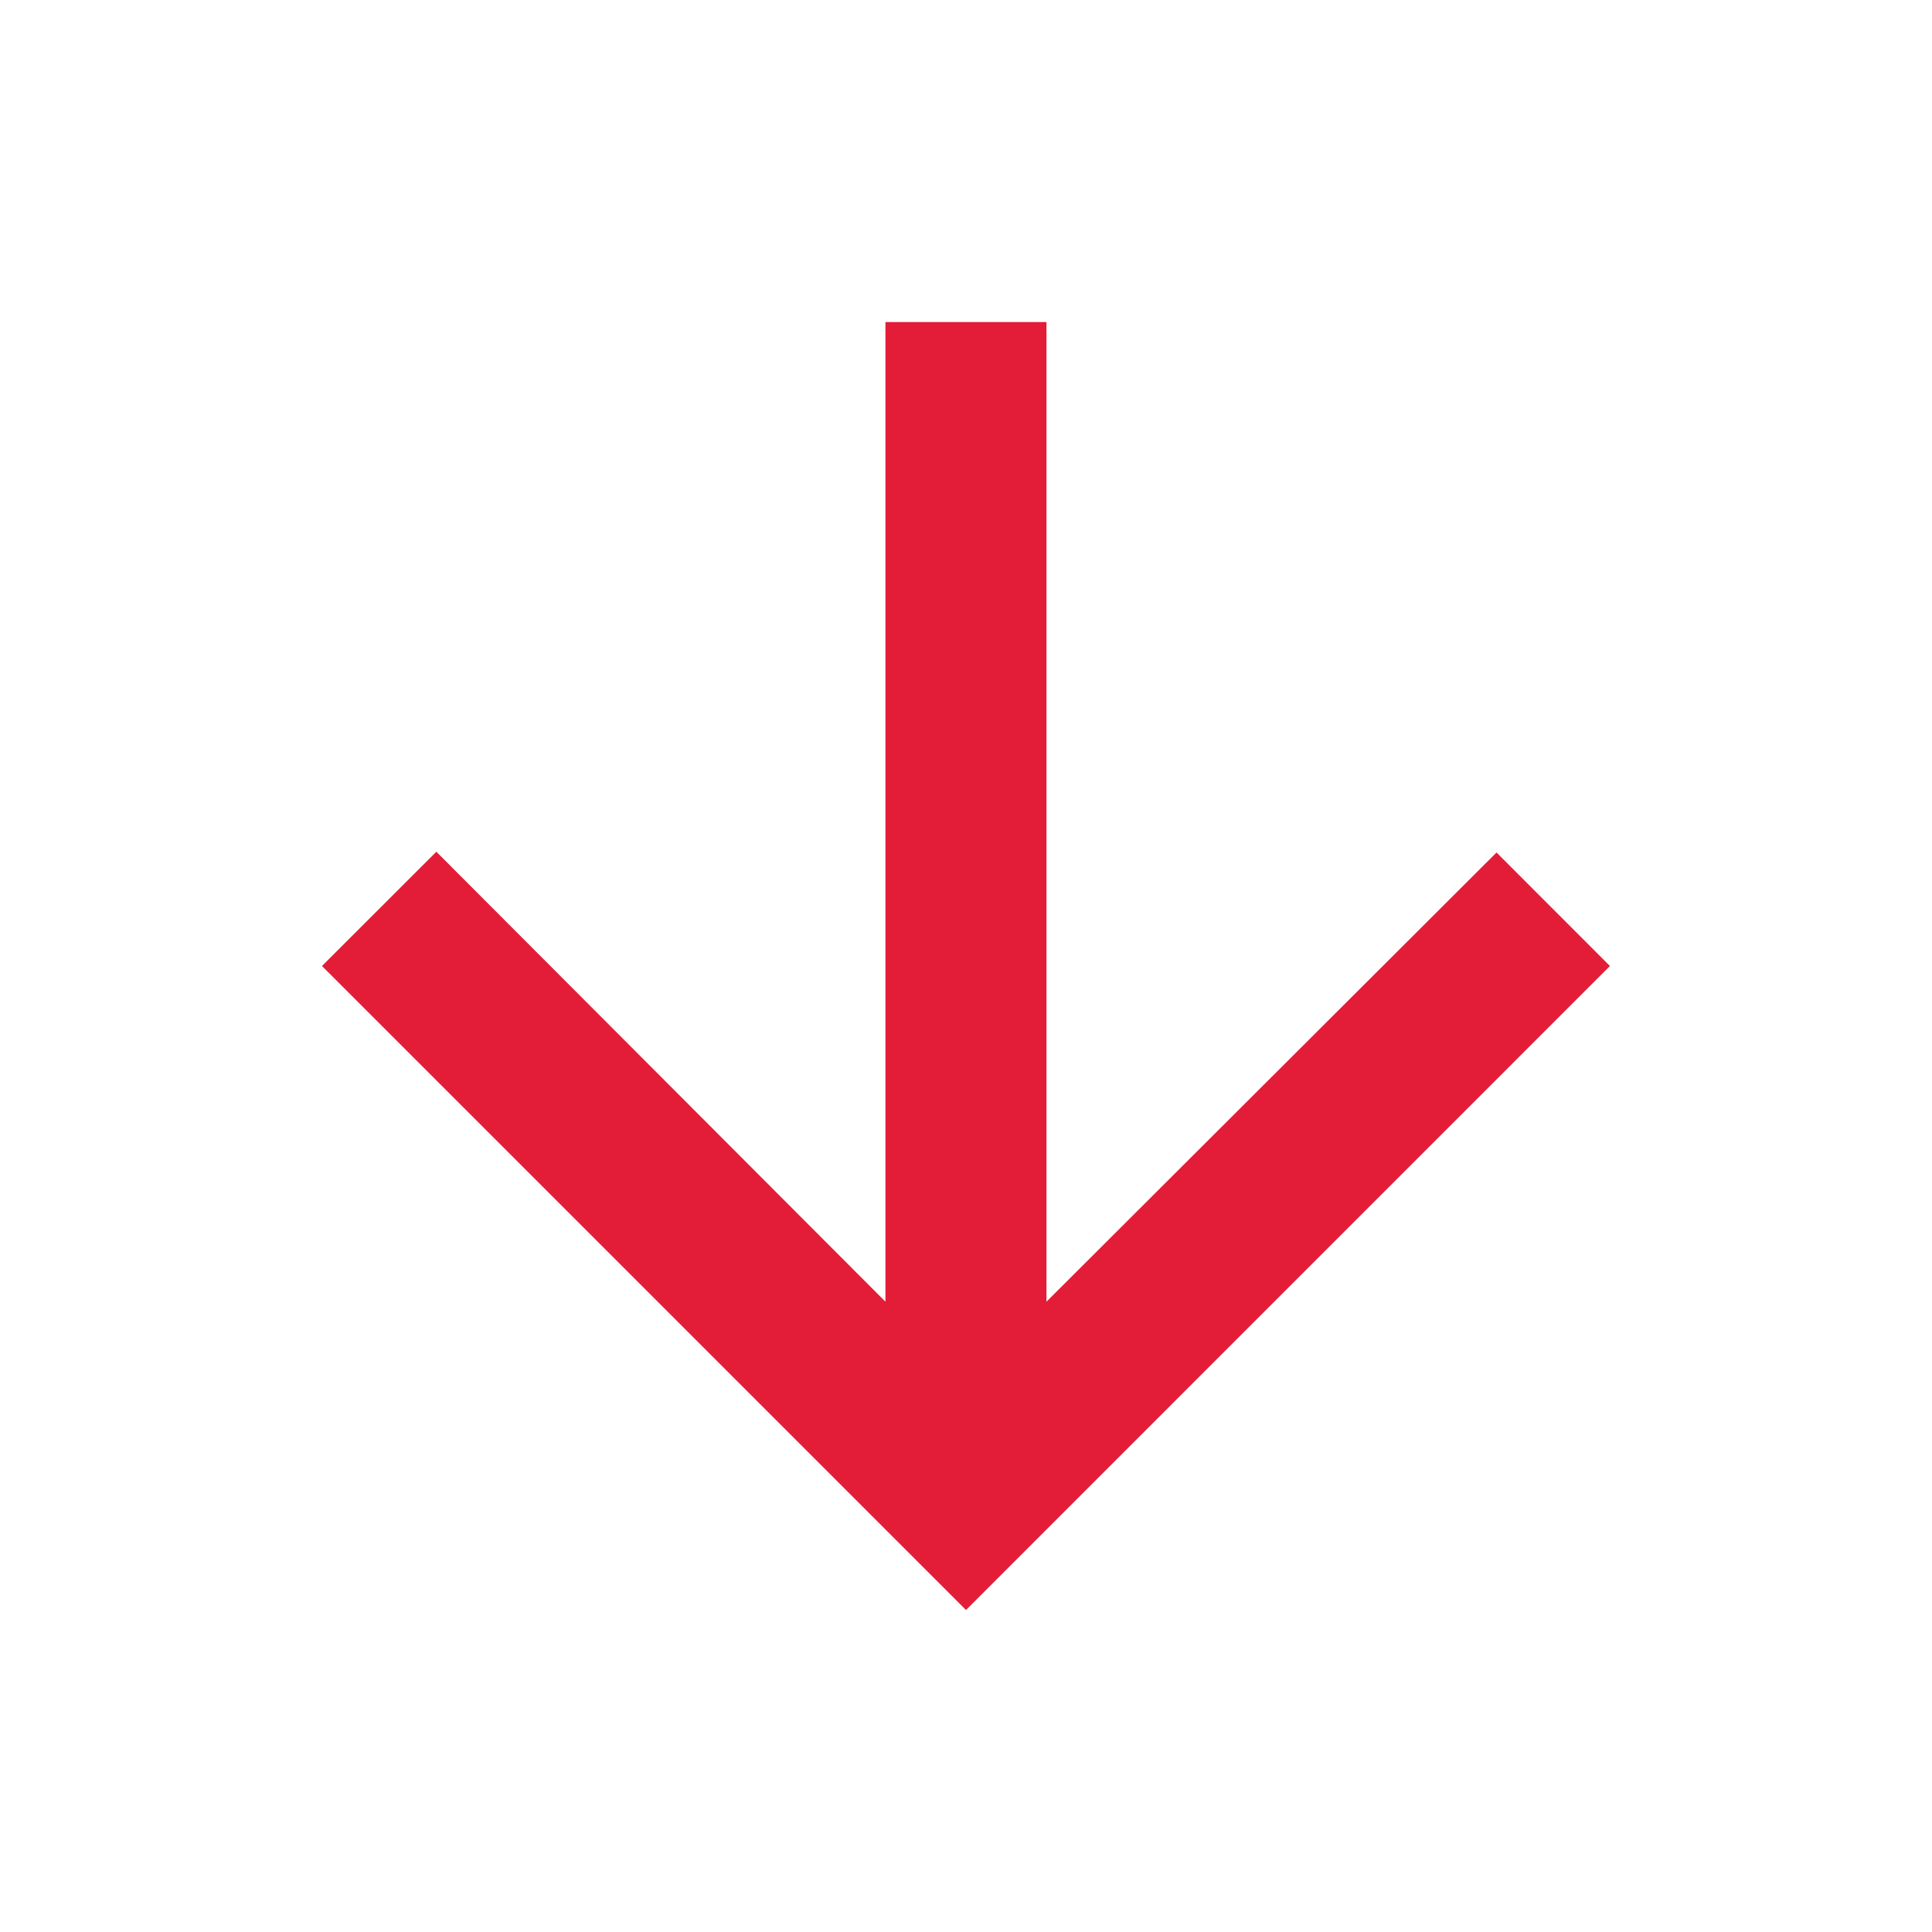 <svg width="20" height="20" viewBox="0 0 20 20" fill="none" xmlns="http://www.w3.org/2000/svg">
<path d="M16.666 10L15.492 8.825L10.833 13.475L10.833 3.334L9.166 3.334L9.166 13.475L4.517 8.817L3.333 10L10 16.667L16.666 10Z" fill="#E31D38"/>
</svg>
